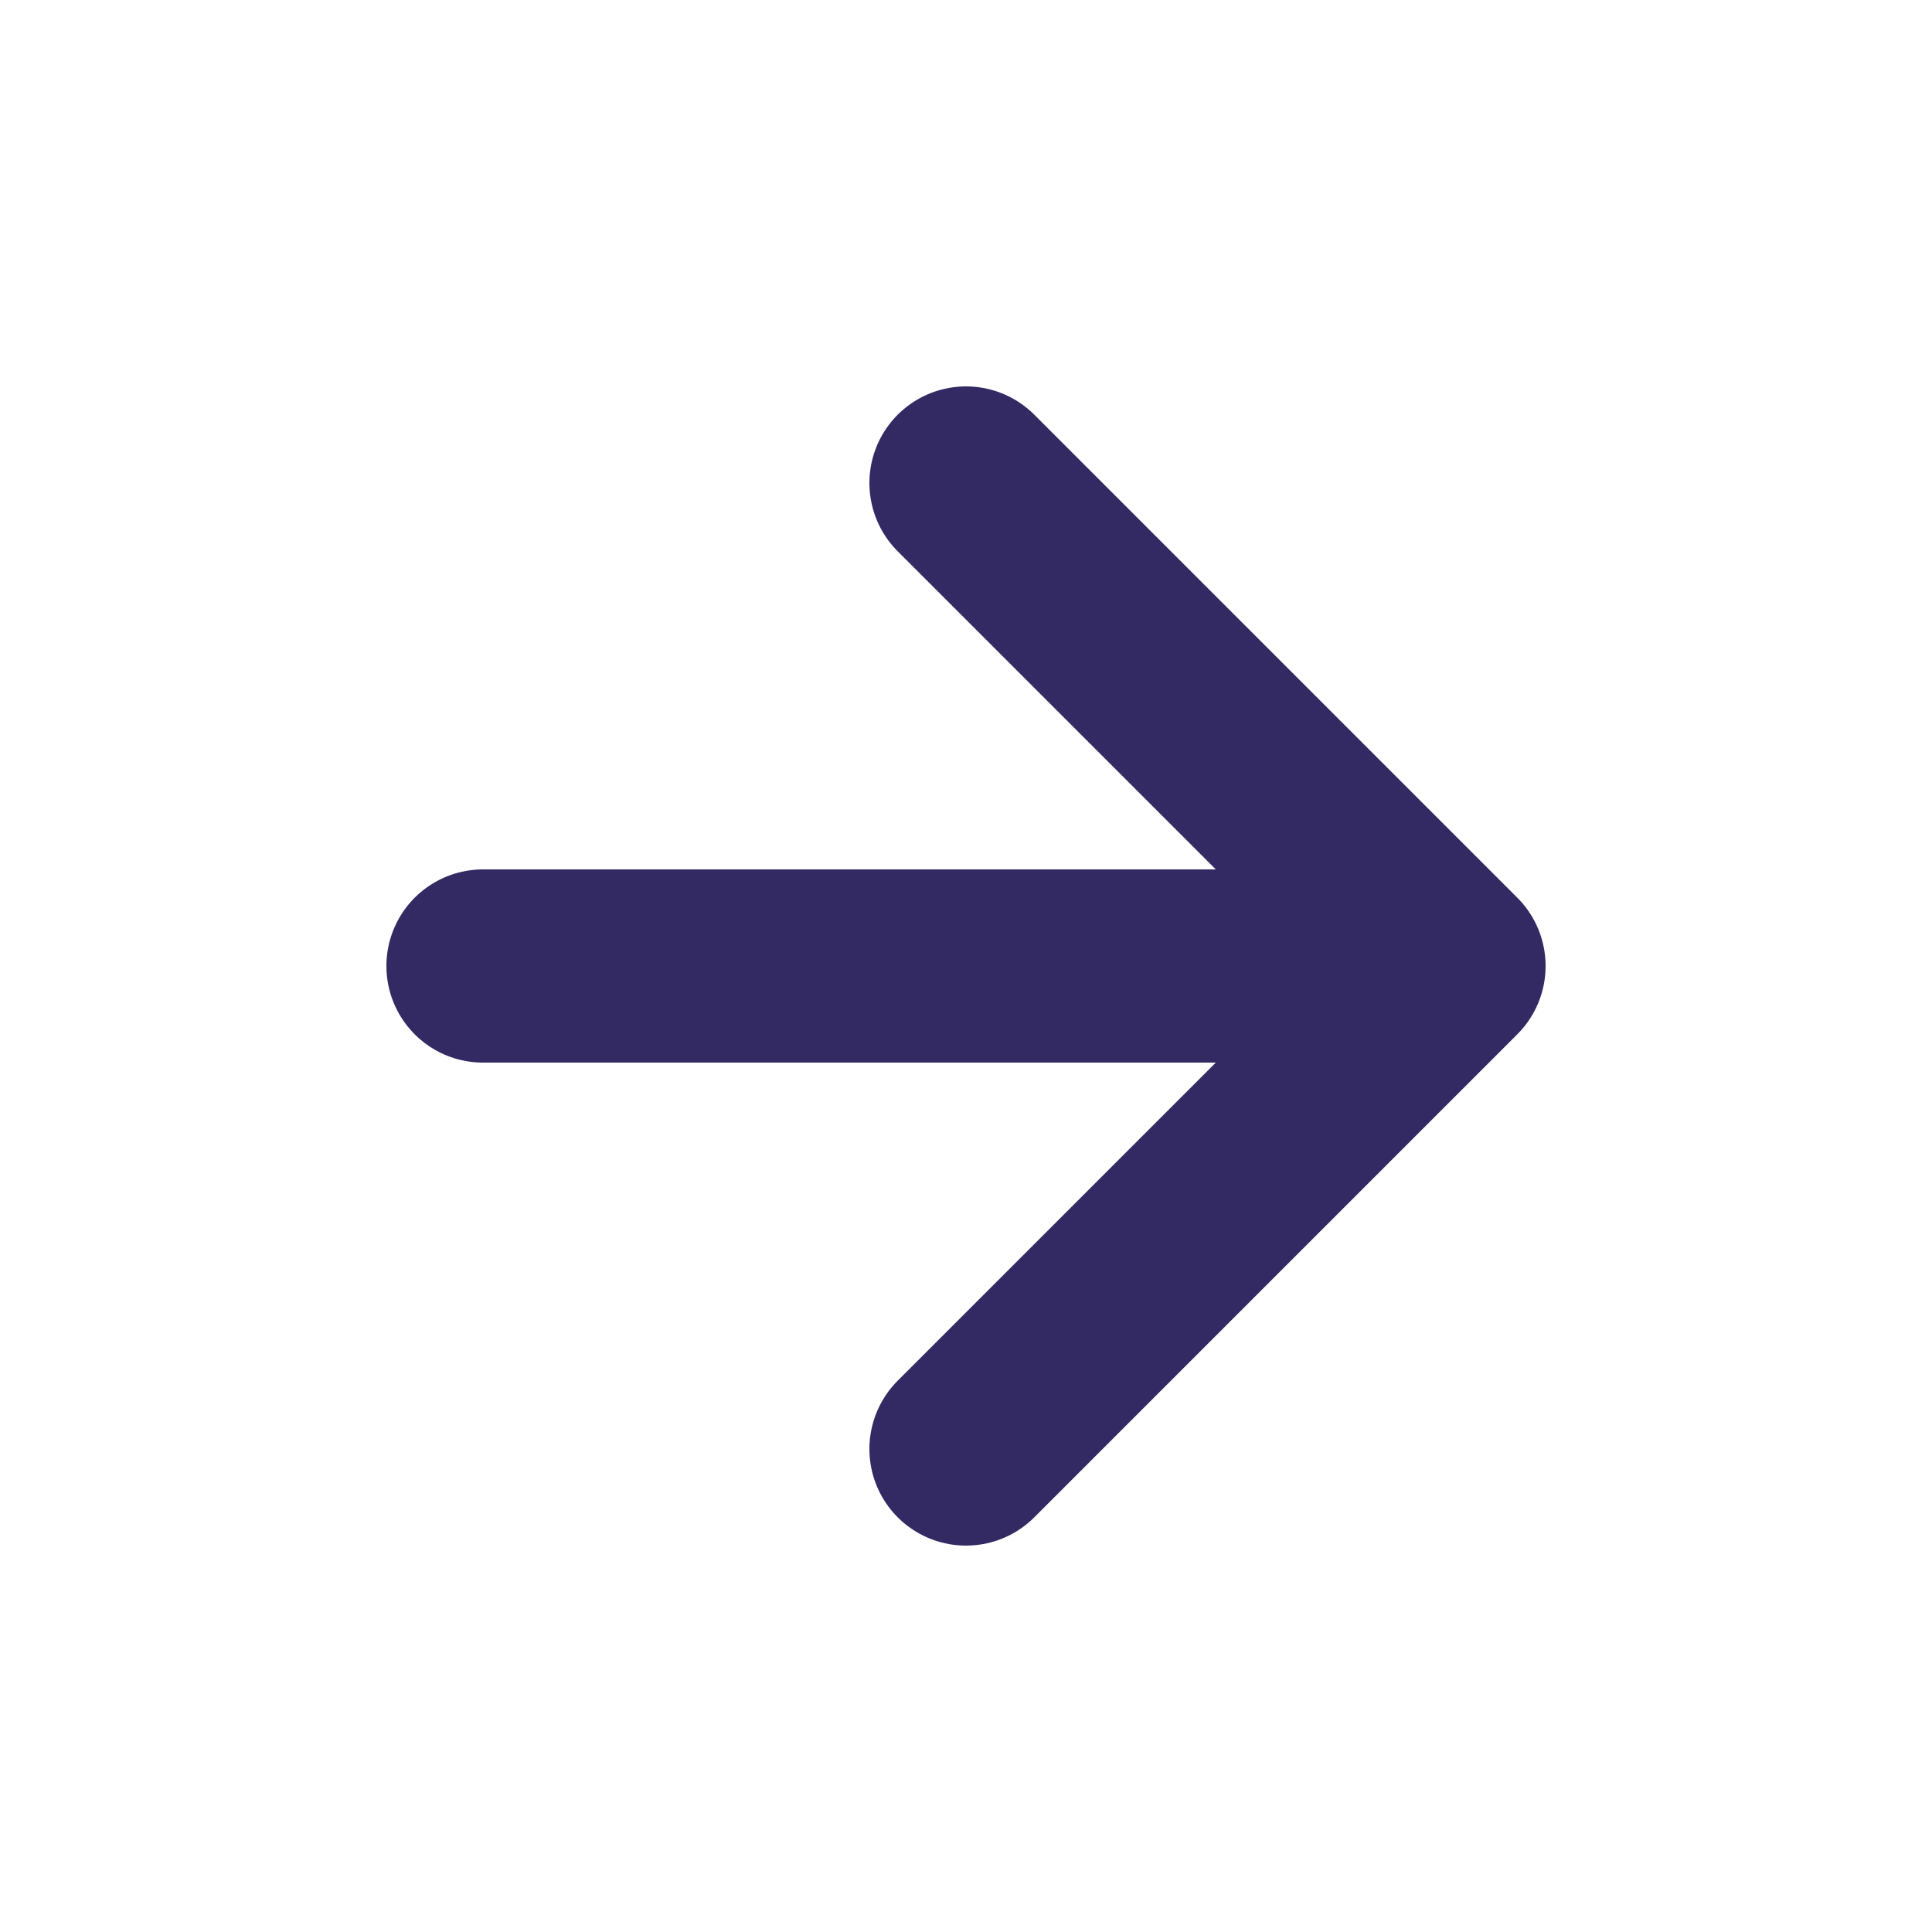 <svg width="20" height="20" viewBox="0 0 20 20" fill="none" xmlns="http://www.w3.org/2000/svg">
<path d="M10 15L15 10M15 10L10 5M15 10L5 10" stroke="#332A64" stroke-width="2" stroke-linecap="round" stroke-linejoin="round"/>
</svg>

